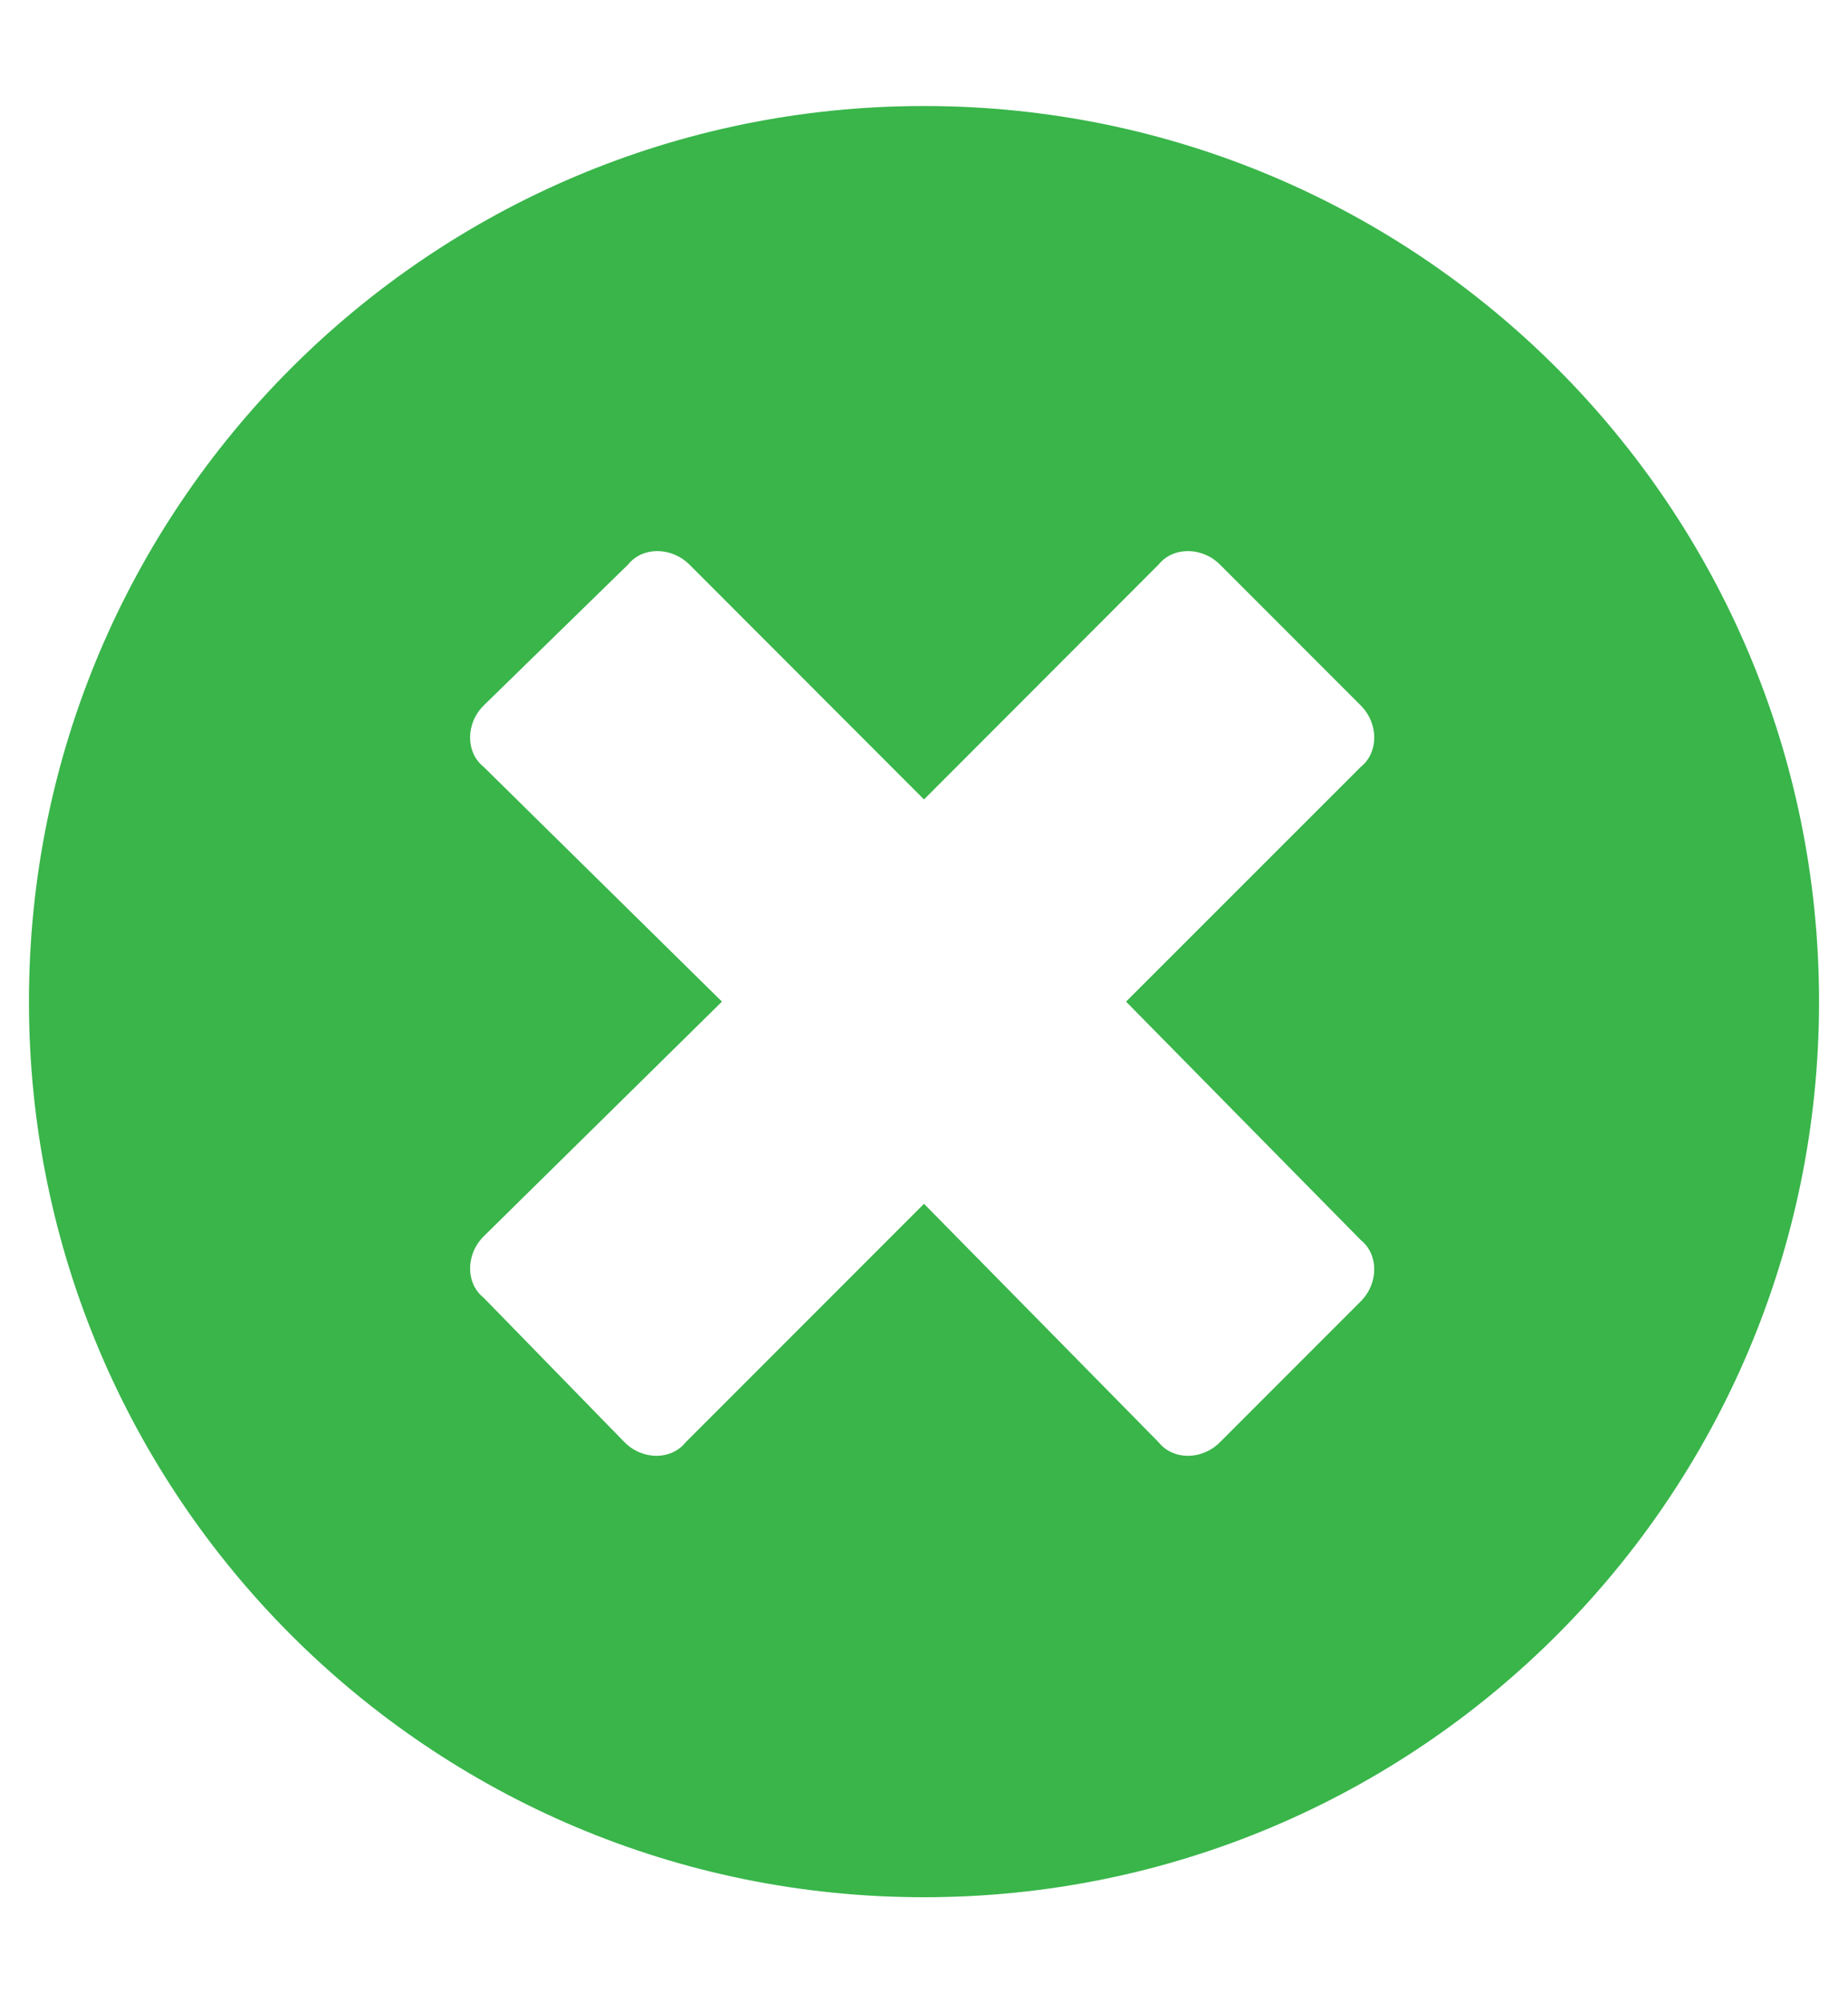 <svg width="12" height="13" viewBox="0 0 12 13" fill="none" xmlns="http://www.w3.org/2000/svg">
<path d="M6 0.688C2.789 0.688 0.188 3.289 0.188 6.5C0.188 9.711 2.789 12.312 6 12.312C9.211 12.312 11.812 9.711 11.812 6.5C11.812 3.289 9.211 0.688 6 0.688ZM8.836 8.047C8.953 8.141 8.953 8.328 8.836 8.445L7.922 9.359C7.805 9.477 7.617 9.477 7.523 9.359L6 7.812L4.453 9.359C4.359 9.477 4.172 9.477 4.055 9.359L3.141 8.422C3.023 8.328 3.023 8.141 3.141 8.023L4.688 6.5L3.141 4.977C3.023 4.883 3.023 4.695 3.141 4.578L4.078 3.664C4.172 3.547 4.359 3.547 4.477 3.664L6 5.188L7.523 3.664C7.617 3.547 7.805 3.547 7.922 3.664L8.836 4.578C8.953 4.695 8.953 4.883 8.836 4.977L7.312 6.5L8.836 8.047Z" fill="#39B54A"/>
</svg>
